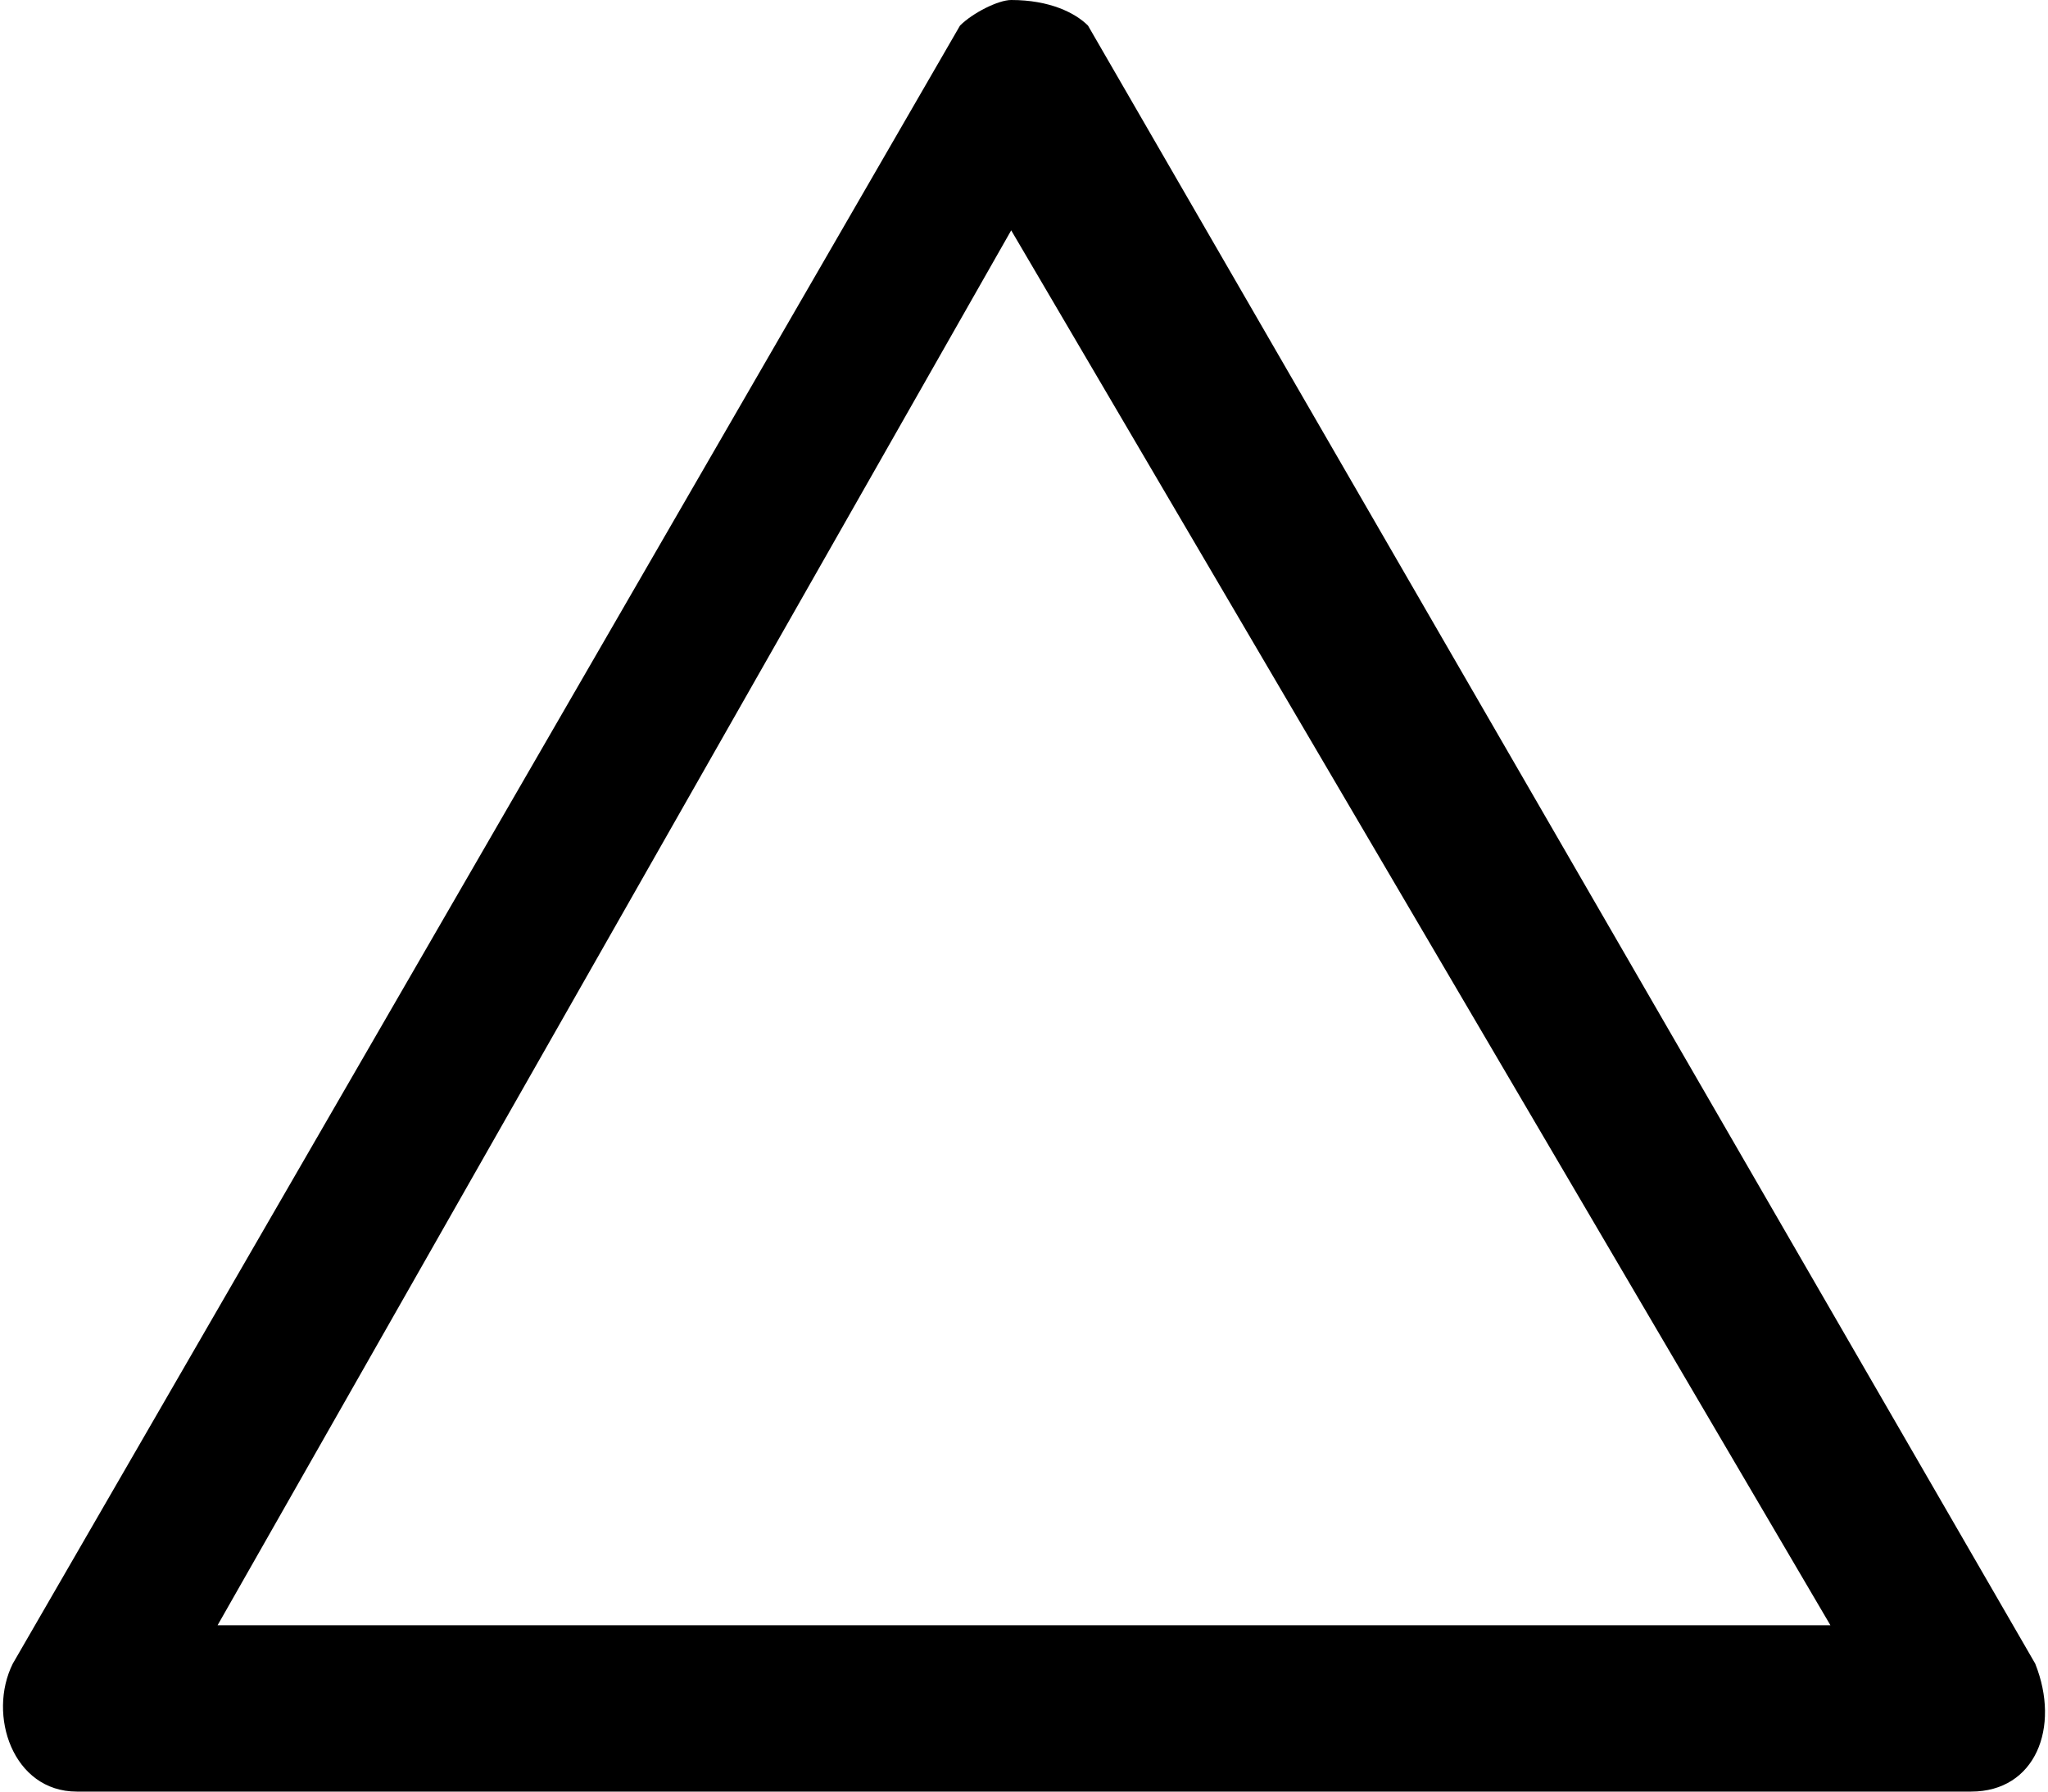 <?xml version="1.0" encoding="utf-8"?>
<svg version="1.1" xmlns="http://www.w3.org/2000/svg" xmlns:xlink="http://www.w3.org/1999/xlink"
	 xml:space="preserve"
	 id="icon-shape-triangle"
	 x="0px" y="0px"
	 width="16" height="14"
	 viewBox="0 0 16 14">
	<path d="M7.9,1.8l6.4,10.9H1.7L7.9,1.8 M7.9,0C7.8,0,7.6,0.1,7.5,0.2L0.1,13c-0.2,0.4,0,1,0.5,1h14.8
		c0.5,0,0.7-0.5,0.5-1L8.5,0.2C8.4,0.1,8.2,0,7.9,0L7.9,0z"/>
</svg>
